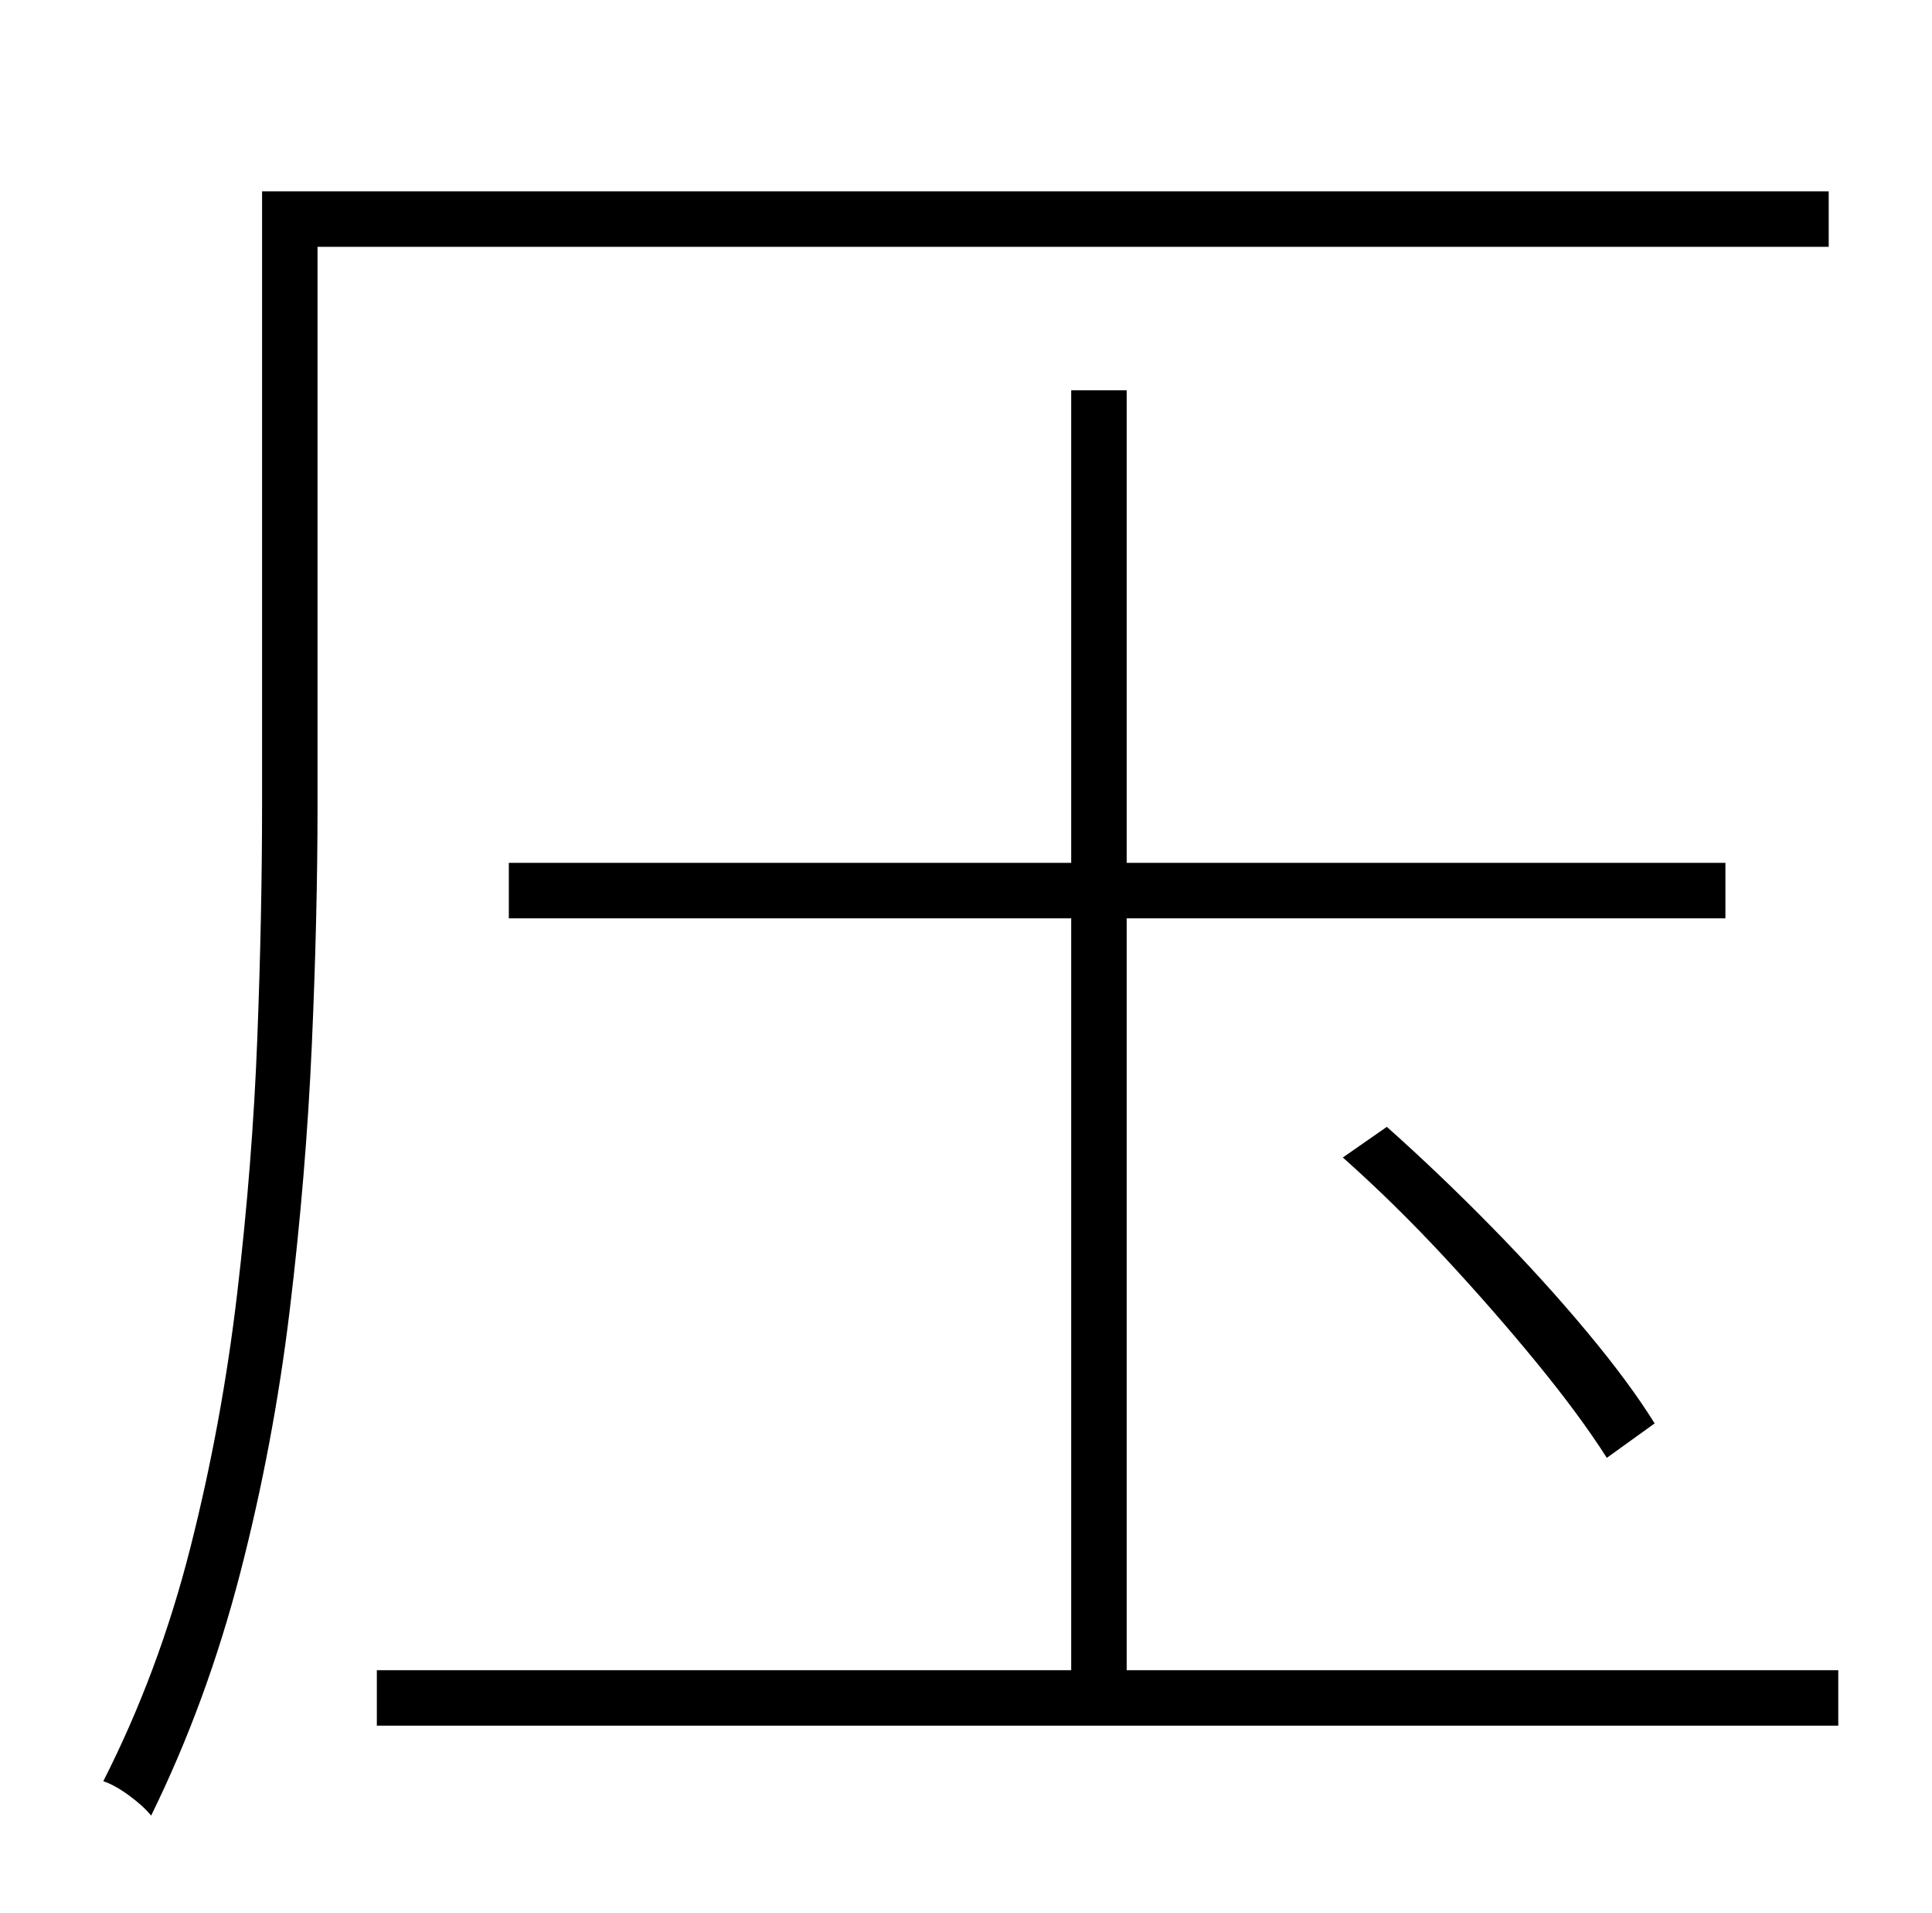 <?xml version="1.0" standalone="no"?>
<!DOCTYPE svg PUBLIC "-//W3C//DTD SVG 1.1//EN" "http://www.w3.org/Graphics/SVG/1.1/DTD/svg11.dtd" >
<svg xmlns="http://www.w3.org/2000/svg" xmlns:xlink="http://www.w3.org/1999/xlink" version="1.1" viewBox="-10 0 1010 1000">
   <path fill="currentColor"
d="M946 129h-790v292q0 58 -3 125.5t-11.5 138t-26 138t-46.5 126.5q-4 -5 -11.5 -10.5t-13.5 -7.5q29 -57 45.5 -122t24.5 -133t10.5 -133t2.5 -122v-321h819v29zM579 873h372v29h-764v-29h363v-393h-294v-29h294v-247h29v247h313v29h-313v393zM692 605l23 -16
q27 24 54.5 52t50 55t35.5 48l-25 18q-14 -22 -36.5 -49.5t-48.5 -55.5t-53 -52z" />
</svg>
